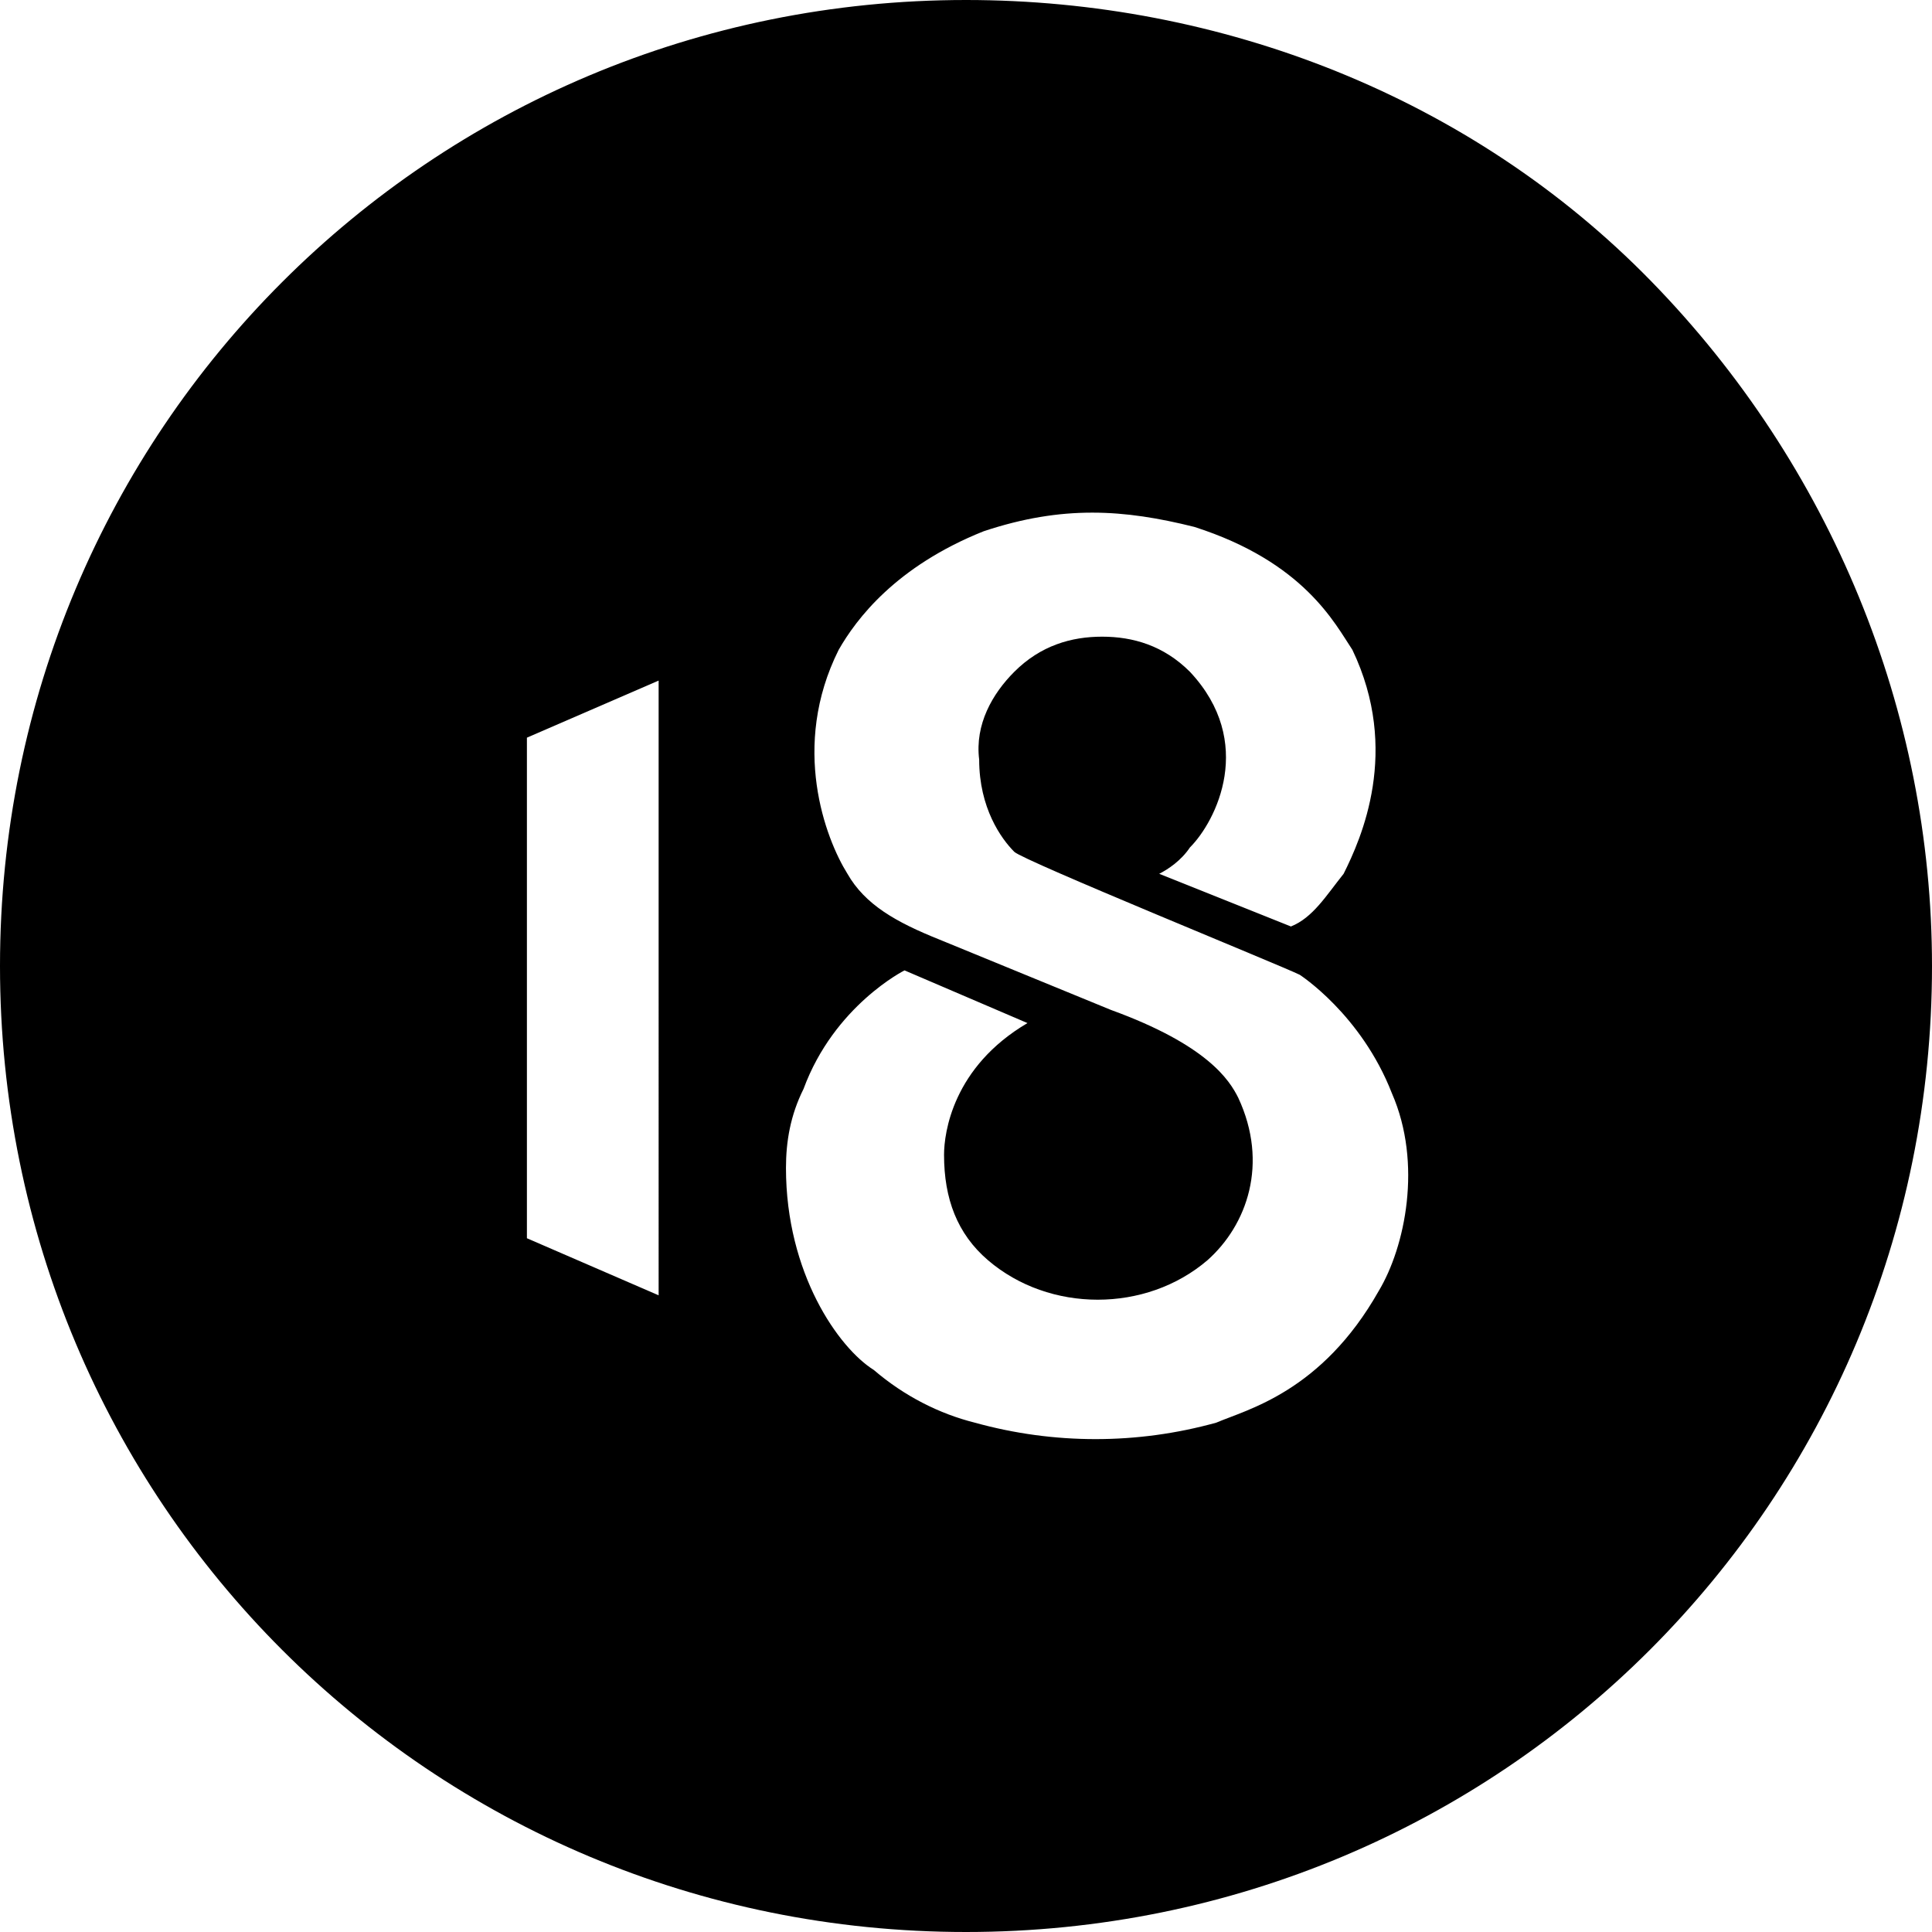 <?xml version="1.0" encoding="utf-8"?>
<!-- Generator: Adobe Illustrator 22.1.0, SVG Export Plug-In . SVG Version: 6.00 Build 0)  -->
<svg version="1.1" id="Слой_1" xmlns="http://www.w3.org/2000/svg" xmlns:xlink="http://www.w3.org/1999/xlink" x="0px" y="0px"
	 viewBox="0 0 44 44" style="enable-background:new 0 0 44 44;" xml:space="preserve">
<g id="Page-1">
	<g id="favicon">
		<path id="Shape" d="M37.6,6.4C33.5,2.2,27.8,0,22,0C9.8,0,0,9.8,0,22s9.8,22,22,22s22-9.8,22-22C44,16.2,41.7,10.6,37.6,6.4z
			 M15,29.5l-3-1.3V16.8l3-1.3V29.5z M31.4,29.4c-1.3,2.3-3,2.7-3.7,3c-1.8,0.5-3.7,0.5-5.5,0c-0.8-0.2-1.6-0.6-2.3-1.2
			c-0.8-0.5-2-2.2-2-4.6c0-0.6,0.1-1.2,0.4-1.8c0.7-1.9,2.3-2.7,2.3-2.7l2.8,1.2c-1.7,1-1.9,2.5-1.9,3c0,1,0.3,1.8,1,2.4
			c1.4,1.2,3.6,1.2,5,0c0.9-0.8,1.4-2.2,0.7-3.7c-0.2-0.4-0.7-1.2-2.9-2l-3.9-1.6c-1-0.4-1.7-0.8-2.1-1.5c-0.5-0.8-1.3-2.9-0.2-5.1
			c0.4-0.7,1.3-1.9,3.3-2.7c1.8-0.6,3.2-0.5,4.8-0.1c2.5,0.8,3.2,2.2,3.6,2.8c1.1,2.3,0.2,4.3-0.2,5.1c-0.4,0.5-0.7,1-1.2,1.2
			l-3-1.2c0.2-0.1,0.5-0.3,0.7-0.6c0.6-0.6,1.5-2.4,0-4c-0.6-0.6-1.3-0.8-2-0.8c-0.7,0-1.4,0.2-2,0.8c-0.5,0.5-0.9,1.2-0.8,2
			c0,1.1,0.5,1.8,0.8,2.1c0.2,0.2,6.1,2.6,6.5,2.8c0,0,1.4,0.9,2.1,2.7C32.4,26.5,32,28.4,31.4,29.4z"/>
	</g>
</g>
</svg>
